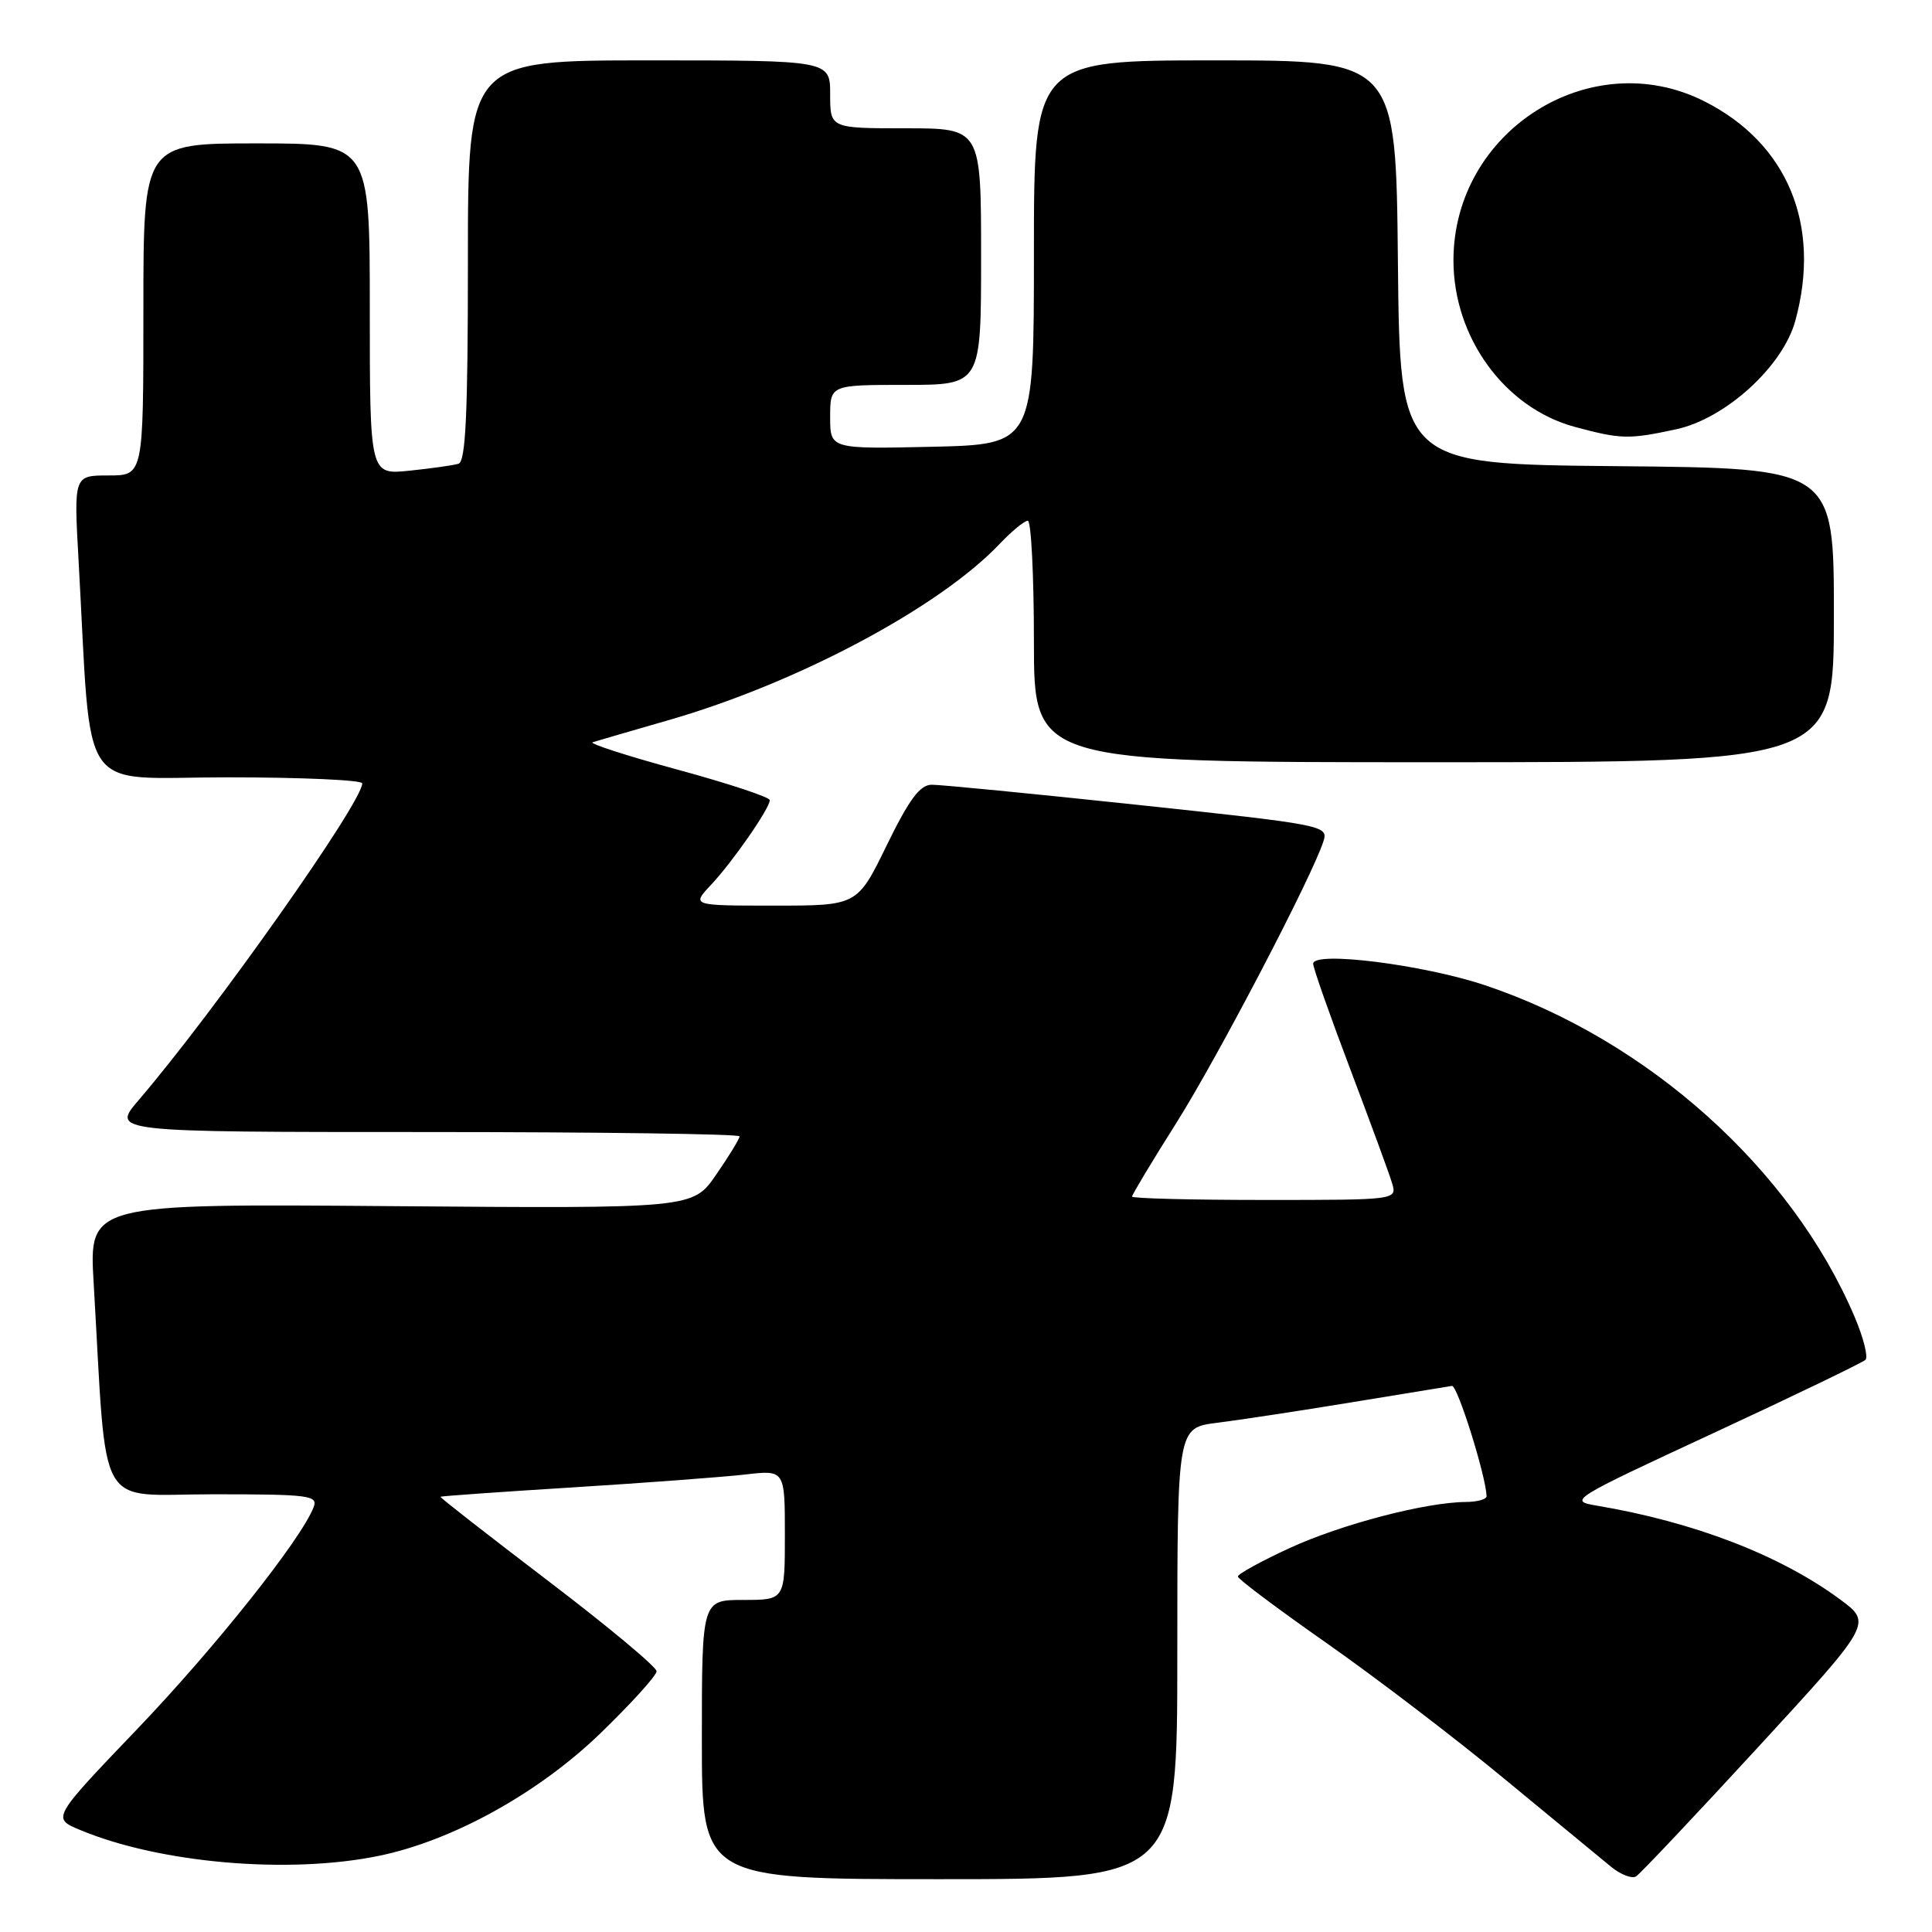 <?xml version="1.0" encoding="UTF-8" standalone="no"?>
<!DOCTYPE svg PUBLIC "-//W3C//DTD SVG 1.1//EN" "http://www.w3.org/Graphics/SVG/1.1/DTD/svg11.dtd" >
<svg xmlns="http://www.w3.org/2000/svg" xmlns:xlink="http://www.w3.org/1999/xlink" version="1.1" viewBox="0 0 256 256">
 <g >
 <path fill="currentColor"
d=" M 156.00 219.09 C 156.00 189.19 156.00 189.19 161.25 188.53 C 164.14 188.17 172.12 186.96 179.00 185.83 C 185.88 184.70 191.90 183.72 192.39 183.64 C 193.12 183.53 196.89 195.55 196.98 198.25 C 196.99 198.66 195.76 199.01 194.25 199.02 C 188.91 199.05 177.71 201.98 170.90 205.12 C 167.10 206.87 164.01 208.57 164.02 208.90 C 164.03 209.23 169.34 213.21 175.81 217.74 C 182.28 222.27 192.89 230.37 199.38 235.74 C 205.88 241.11 212.23 246.34 213.49 247.37 C 214.76 248.40 216.24 248.97 216.78 248.64 C 217.32 248.30 224.58 240.62 232.92 231.55 C 248.08 215.07 248.08 215.07 243.79 211.91 C 235.88 206.07 224.48 201.68 211.61 199.51 C 207.79 198.87 208.07 198.69 227.11 189.86 C 237.77 184.91 246.81 180.55 247.19 180.18 C 247.56 179.81 246.92 177.25 245.75 174.50 C 237.43 154.92 218.35 137.79 196.80 130.56 C 188.59 127.81 174.00 125.98 174.00 127.70 C 174.00 128.25 176.20 134.50 178.89 141.60 C 181.57 148.69 184.08 155.51 184.45 156.75 C 185.13 159.00 185.13 159.00 167.57 159.00 C 157.91 159.00 150.00 158.80 150.00 158.55 C 150.00 158.31 152.65 153.89 155.90 148.75 C 161.46 139.91 173.97 115.94 175.38 111.42 C 176.01 109.40 175.33 109.27 150.76 106.65 C 136.87 105.17 124.58 103.97 123.45 103.98 C 121.89 104.00 120.48 105.90 117.50 112.00 C 113.60 120.00 113.60 120.00 102.61 120.00 C 91.63 120.00 91.63 120.00 94.21 117.25 C 97.09 114.18 102.00 107.11 102.00 106.02 C 102.00 105.63 96.50 103.81 89.78 101.98 C 83.05 100.15 77.99 98.51 78.53 98.35 C 79.06 98.18 83.55 96.88 88.50 95.45 C 105.57 90.55 124.41 80.53 132.44 72.09 C 134.05 70.39 135.74 69.00 136.19 69.00 C 136.63 69.00 137.00 76.20 137.00 85.00 C 137.00 101.00 137.00 101.00 190.00 101.00 C 243.00 101.00 243.00 101.00 243.00 81.52 C 243.00 62.03 243.00 62.03 214.25 61.77 C 185.50 61.50 185.50 61.50 185.23 34.75 C 184.97 8.00 184.97 8.00 160.98 8.00 C 137.00 8.00 137.00 8.00 137.00 33.45 C 137.00 58.89 137.00 58.89 123.50 59.20 C 110.00 59.50 110.00 59.50 110.00 55.25 C 110.00 51.00 110.00 51.00 120.00 51.00 C 130.00 51.00 130.00 51.00 130.00 34.00 C 130.00 17.00 130.00 17.00 120.00 17.00 C 110.00 17.00 110.00 17.00 110.00 12.50 C 110.00 8.00 110.00 8.00 86.00 8.00 C 62.00 8.00 62.00 8.00 62.00 34.53 C 62.00 54.88 61.71 61.15 60.75 61.45 C 60.06 61.66 57.14 62.07 54.25 62.37 C 49.00 62.91 49.00 62.91 49.00 40.95 C 49.00 19.00 49.00 19.00 34.00 19.00 C 19.00 19.00 19.00 19.00 19.00 41.00 C 19.00 63.00 19.00 63.00 14.39 63.00 C 9.78 63.00 9.78 63.00 10.41 74.25 C 12.20 106.17 10.03 103.00 30.11 103.00 C 39.95 103.00 48.00 103.36 48.00 103.80 C 48.00 106.32 28.42 134.05 18.39 145.75 C 14.74 150.00 14.74 150.00 56.37 150.00 C 79.27 150.00 98.00 150.26 98.00 150.57 C 98.00 150.88 96.61 153.17 94.90 155.64 C 91.81 160.14 91.81 160.14 51.80 159.82 C 11.79 159.50 11.79 159.50 12.41 170.00 C 14.23 201.02 12.53 198.00 28.21 198.00 C 40.99 198.00 42.16 198.15 41.56 199.70 C 39.93 203.95 28.51 218.32 18.19 229.10 C 6.88 240.92 6.88 240.92 10.59 242.47 C 21.15 246.89 38.24 248.37 50.20 245.91 C 59.94 243.91 71.32 237.62 79.52 229.71 C 83.63 225.73 87.00 222.02 87.00 221.45 C 87.00 220.88 80.52 215.48 72.61 209.46 C 64.70 203.43 58.28 198.43 58.36 198.33 C 58.44 198.24 66.38 197.68 76.00 197.08 C 85.62 196.48 95.86 195.71 98.75 195.38 C 104.00 194.77 104.00 194.77 104.00 203.38 C 104.00 212.00 104.00 212.00 98.50 212.00 C 93.00 212.00 93.00 212.00 93.00 230.50 C 93.00 249.00 93.00 249.00 124.50 249.00 C 156.00 249.00 156.00 249.00 156.00 219.09 Z  M 222.07 56.89 C 228.62 55.49 236.24 48.56 237.89 42.50 C 241.36 29.84 236.88 19.01 225.87 13.44 C 210.80 5.80 192.59 17.32 192.59 34.50 C 192.59 44.74 199.40 54.07 208.69 56.57 C 214.80 58.21 215.79 58.24 222.07 56.89 Z "/>
</g>
</svg>